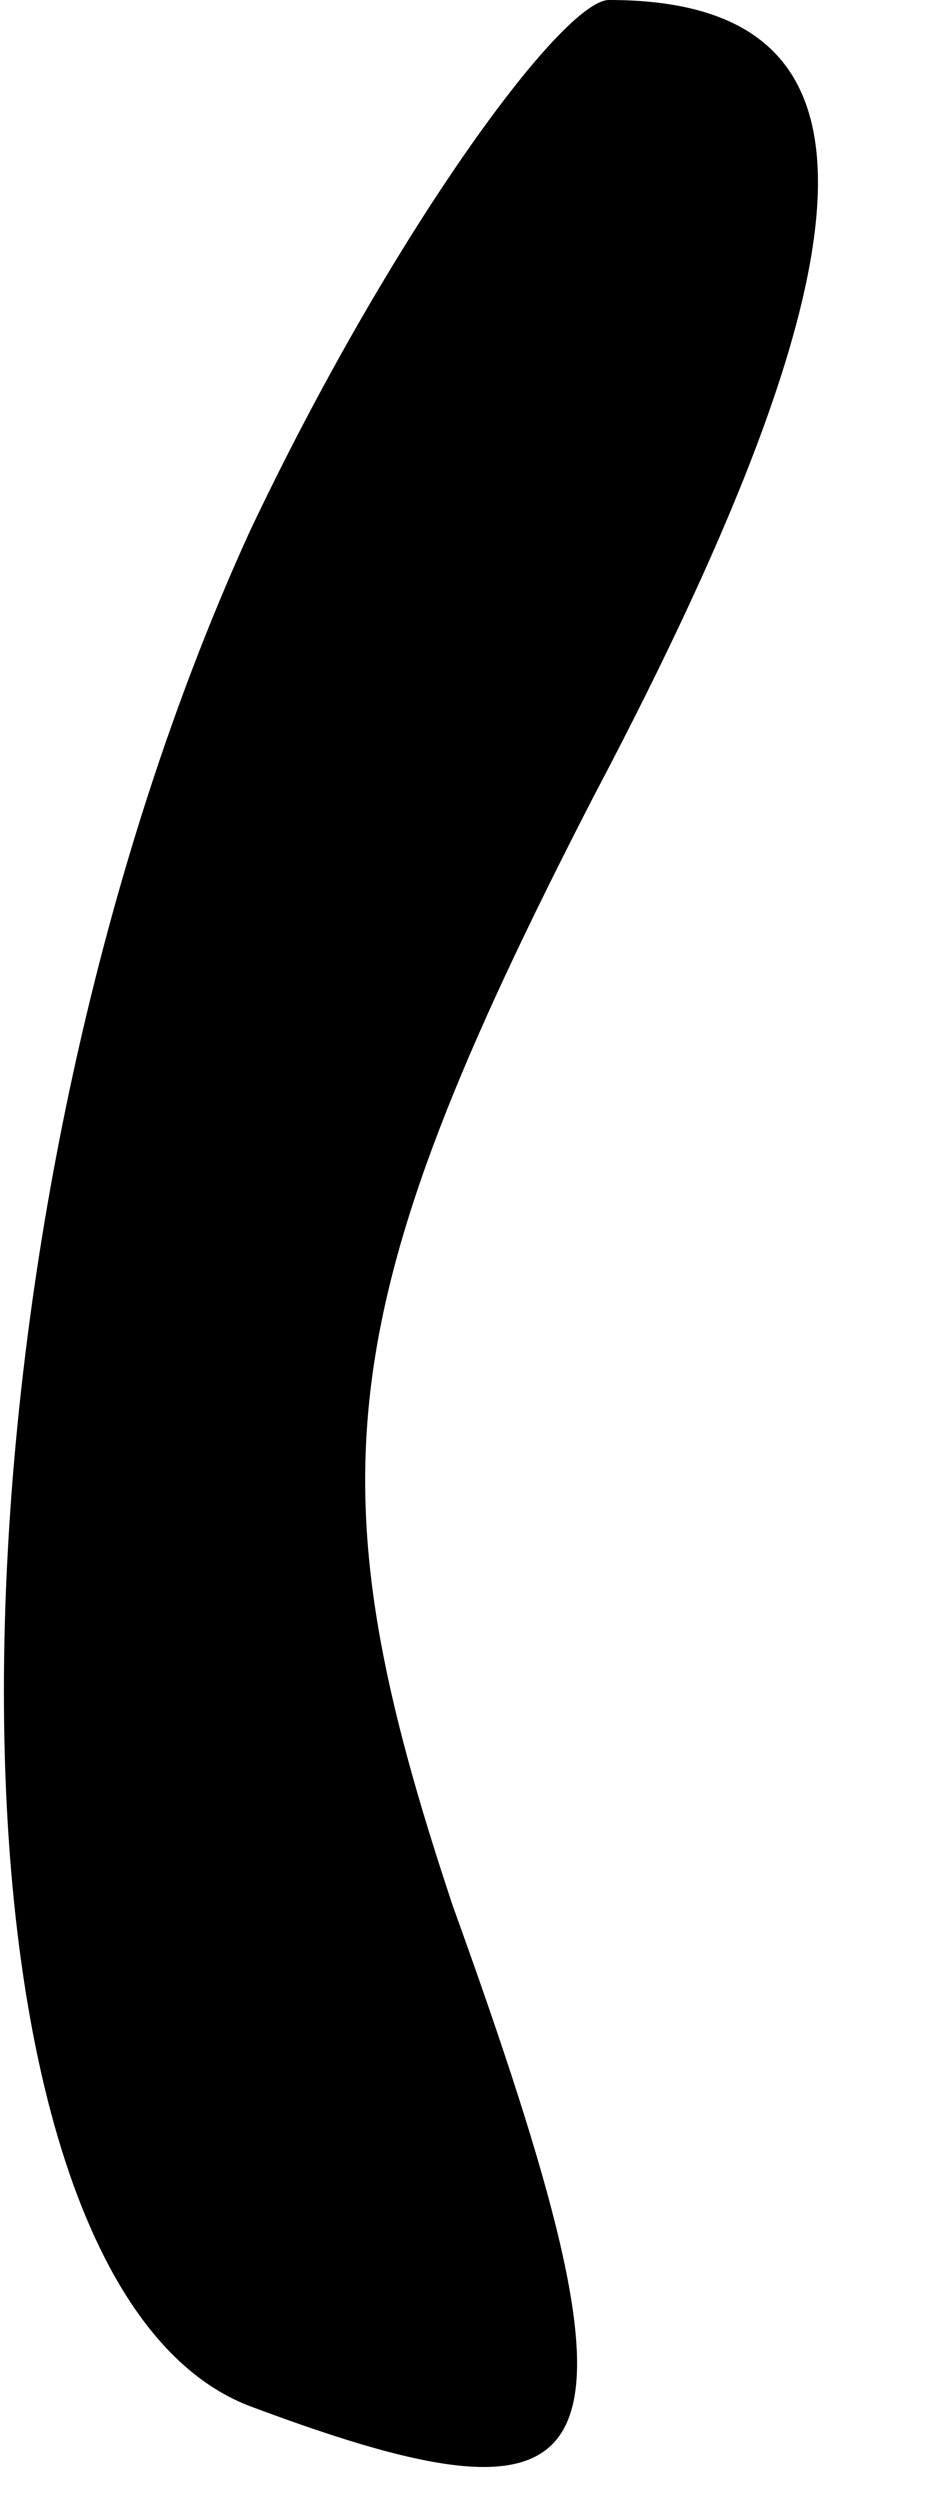 <?xml version="1.0" standalone="no"?>
<!DOCTYPE svg PUBLIC "-//W3C//DTD SVG 20010904//EN"
 "http://www.w3.org/TR/2001/REC-SVG-20010904/DTD/svg10.dtd">
<svg version="1.0" xmlns="http://www.w3.org/2000/svg"
 width="6pt" height="16pt" viewBox="0 0 6 16"
 preserveAspectRatio="xMidYMid meet">
<g transform="translate(0,16) scale(0.1,-0.1)"
fill="#000000" stroke="none">
<path fill="#000000" stroke="none" d="M16 126 c-21 -46 -21 -112 0 -120 24
-9 26 -4 13 32 -9 27 -8 38 9 71 19 36 19 51 1 51 -3 0 -14 -15 -23 -34z"/>
</g>
</svg>
